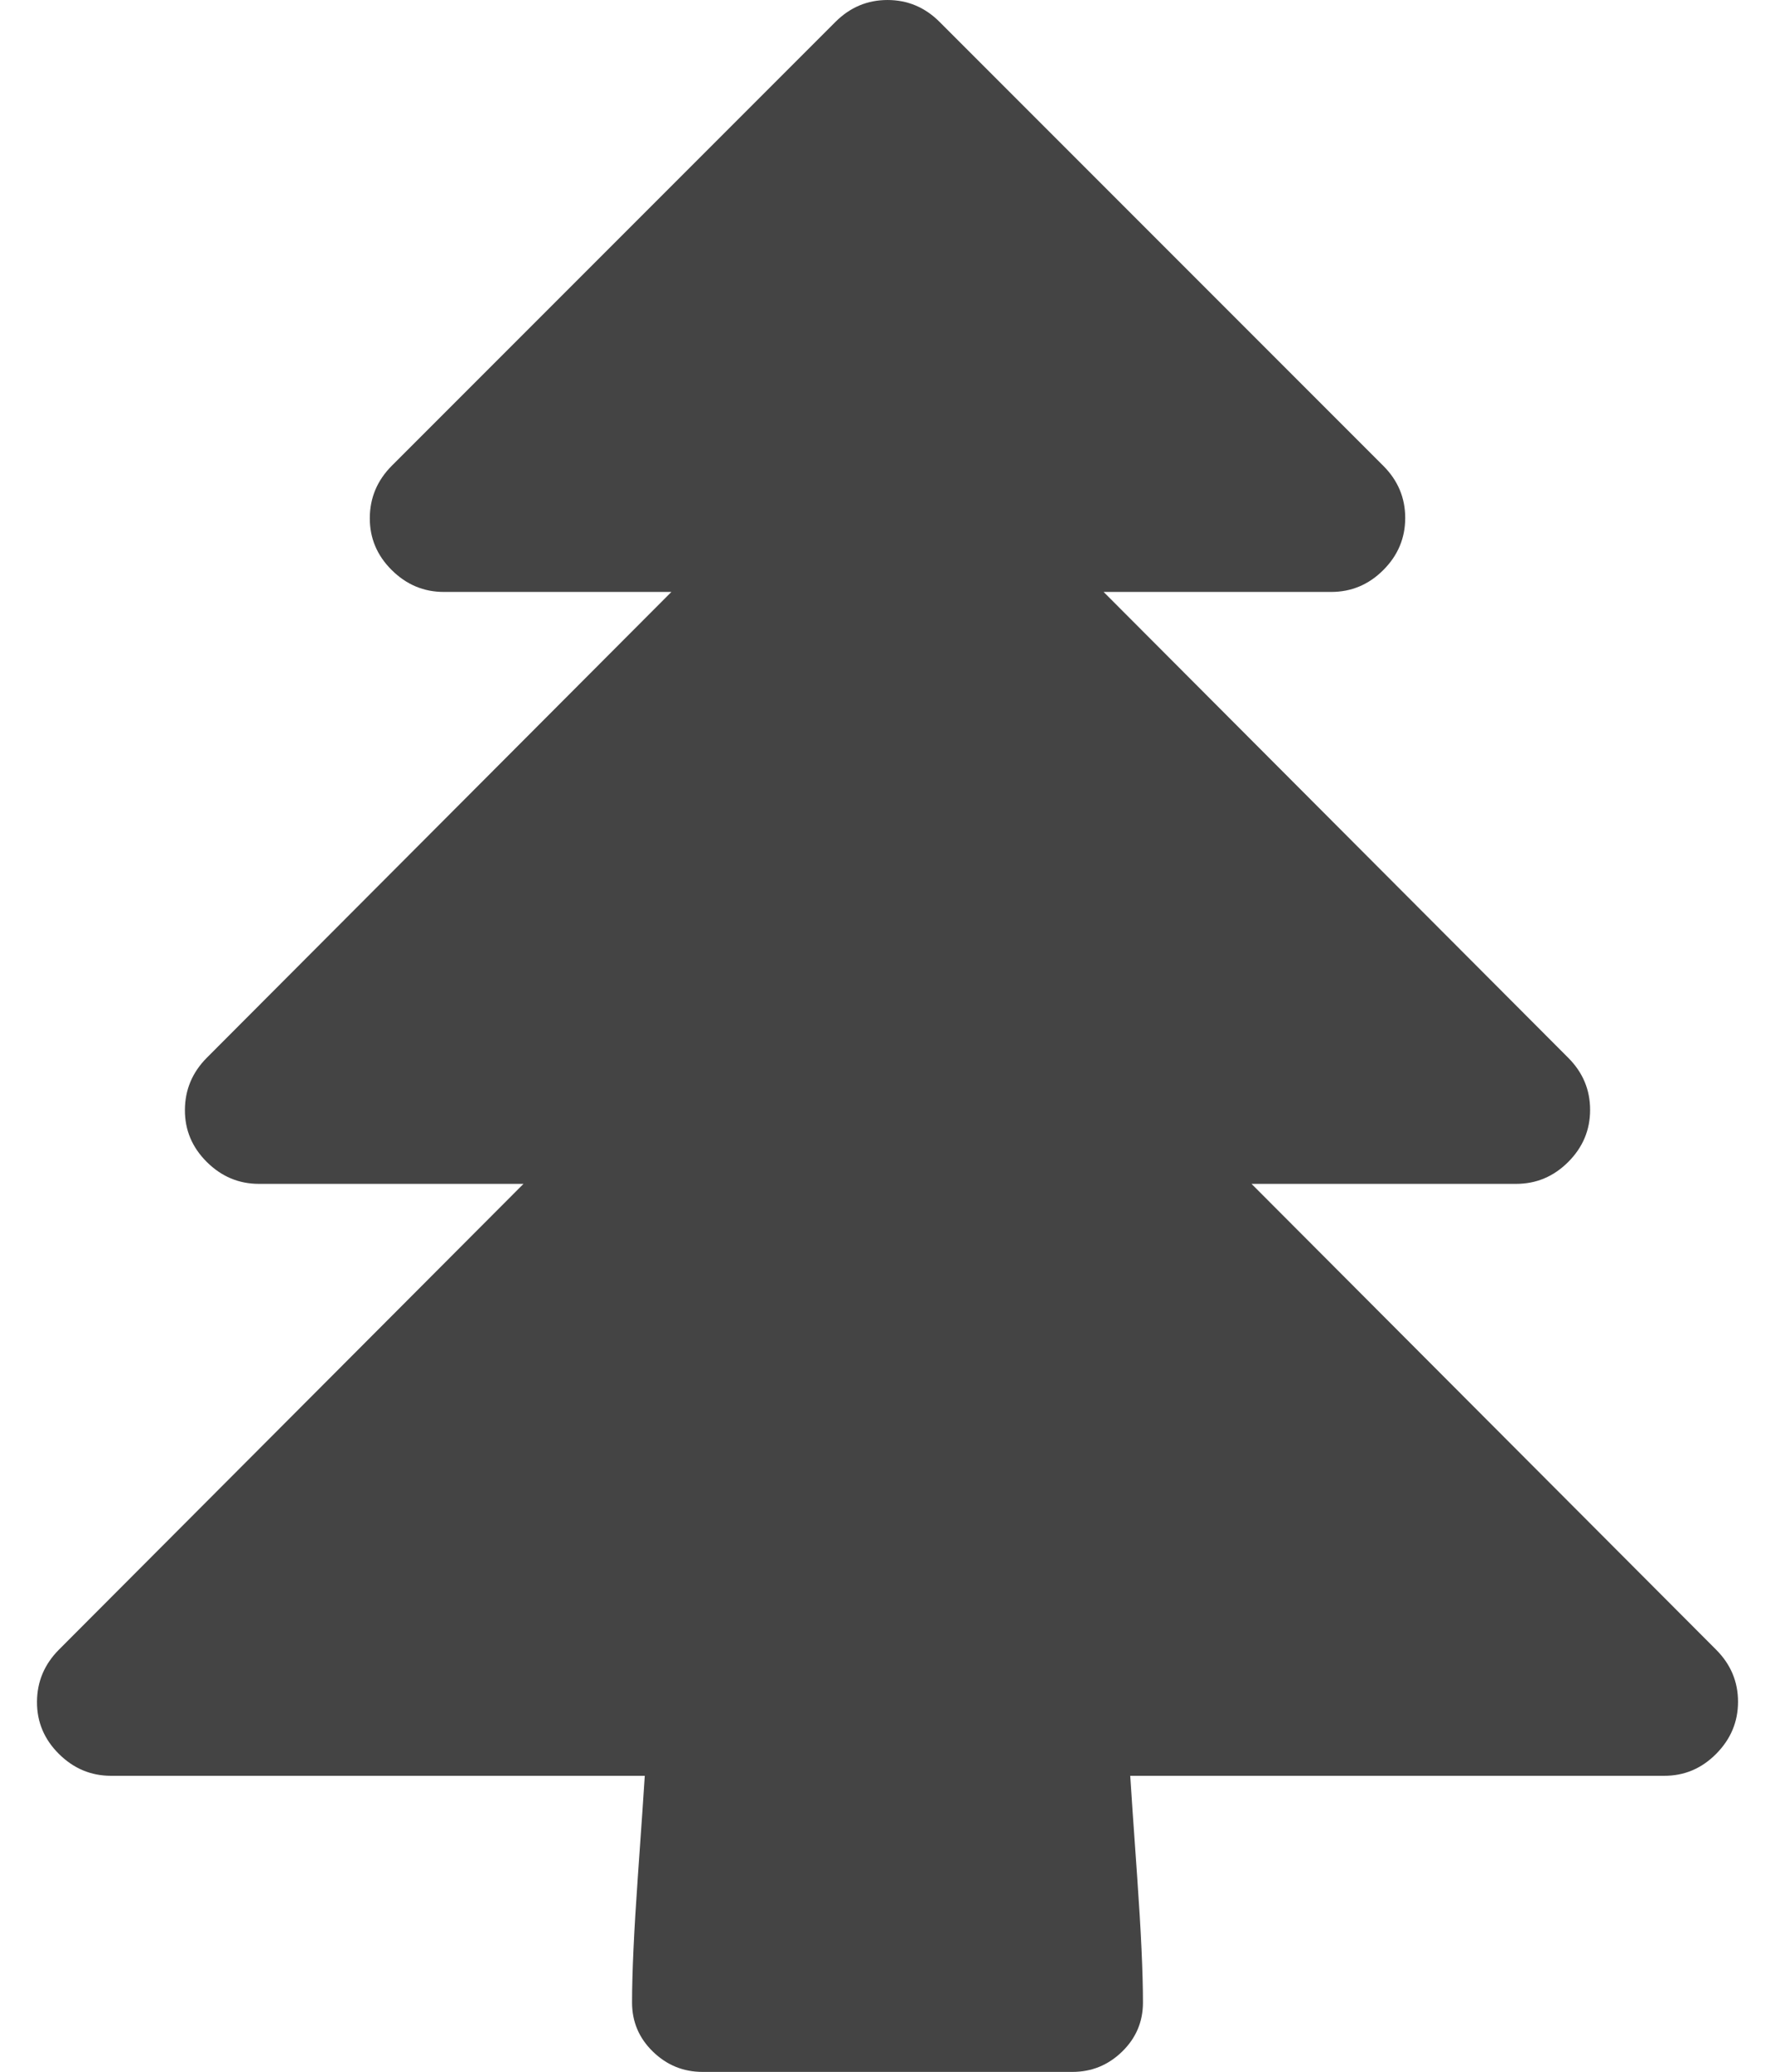 <?xml version="1.0" encoding="utf-8"?>
<!-- Generated by IcoMoon.io -->
<!DOCTYPE svg PUBLIC "-//W3C//DTD SVG 1.1//EN" "http://www.w3.org/Graphics/SVG/1.1/DTD/svg11.dtd">
<svg version="1.1" xmlns="http://www.w3.org/2000/svg" xmlns:xlink="http://www.w3.org/1999/xlink" width="12" height="14" viewBox="0 0 12 14">
<path fill="#444444" d="M11.75 11.5q0 0.203-0.148 0.352t-0.352 0.148h-3.609q0.008 0.133 0.047 0.684t0.039 0.848q0 0.195-0.141 0.332t-0.336 0.137h-2.5q-0.195 0-0.336-0.137t-0.141-0.332q0-0.297 0.039-0.848t0.047-0.684h-3.609q-0.203 0-0.352-0.148t-0.148-0.352 0.148-0.352l3.141-3.148h-1.789q-0.203 0-0.352-0.148t-0.148-0.352 0.148-0.352l3.141-3.148h-1.539q-0.203 0-0.352-0.148t-0.148-0.352 0.148-0.352l3-3q0.148-0.148 0.352-0.148t0.352 0.148l3 3q0.148 0.148 0.148 0.352t-0.148 0.352-0.352 0.148h-1.539l3.141 3.148q0.148 0.148 0.148 0.352t-0.148 0.352-0.352 0.148h-1.789l3.141 3.148q0.148 0.148 0.148 0.352z"></path>
</svg>

